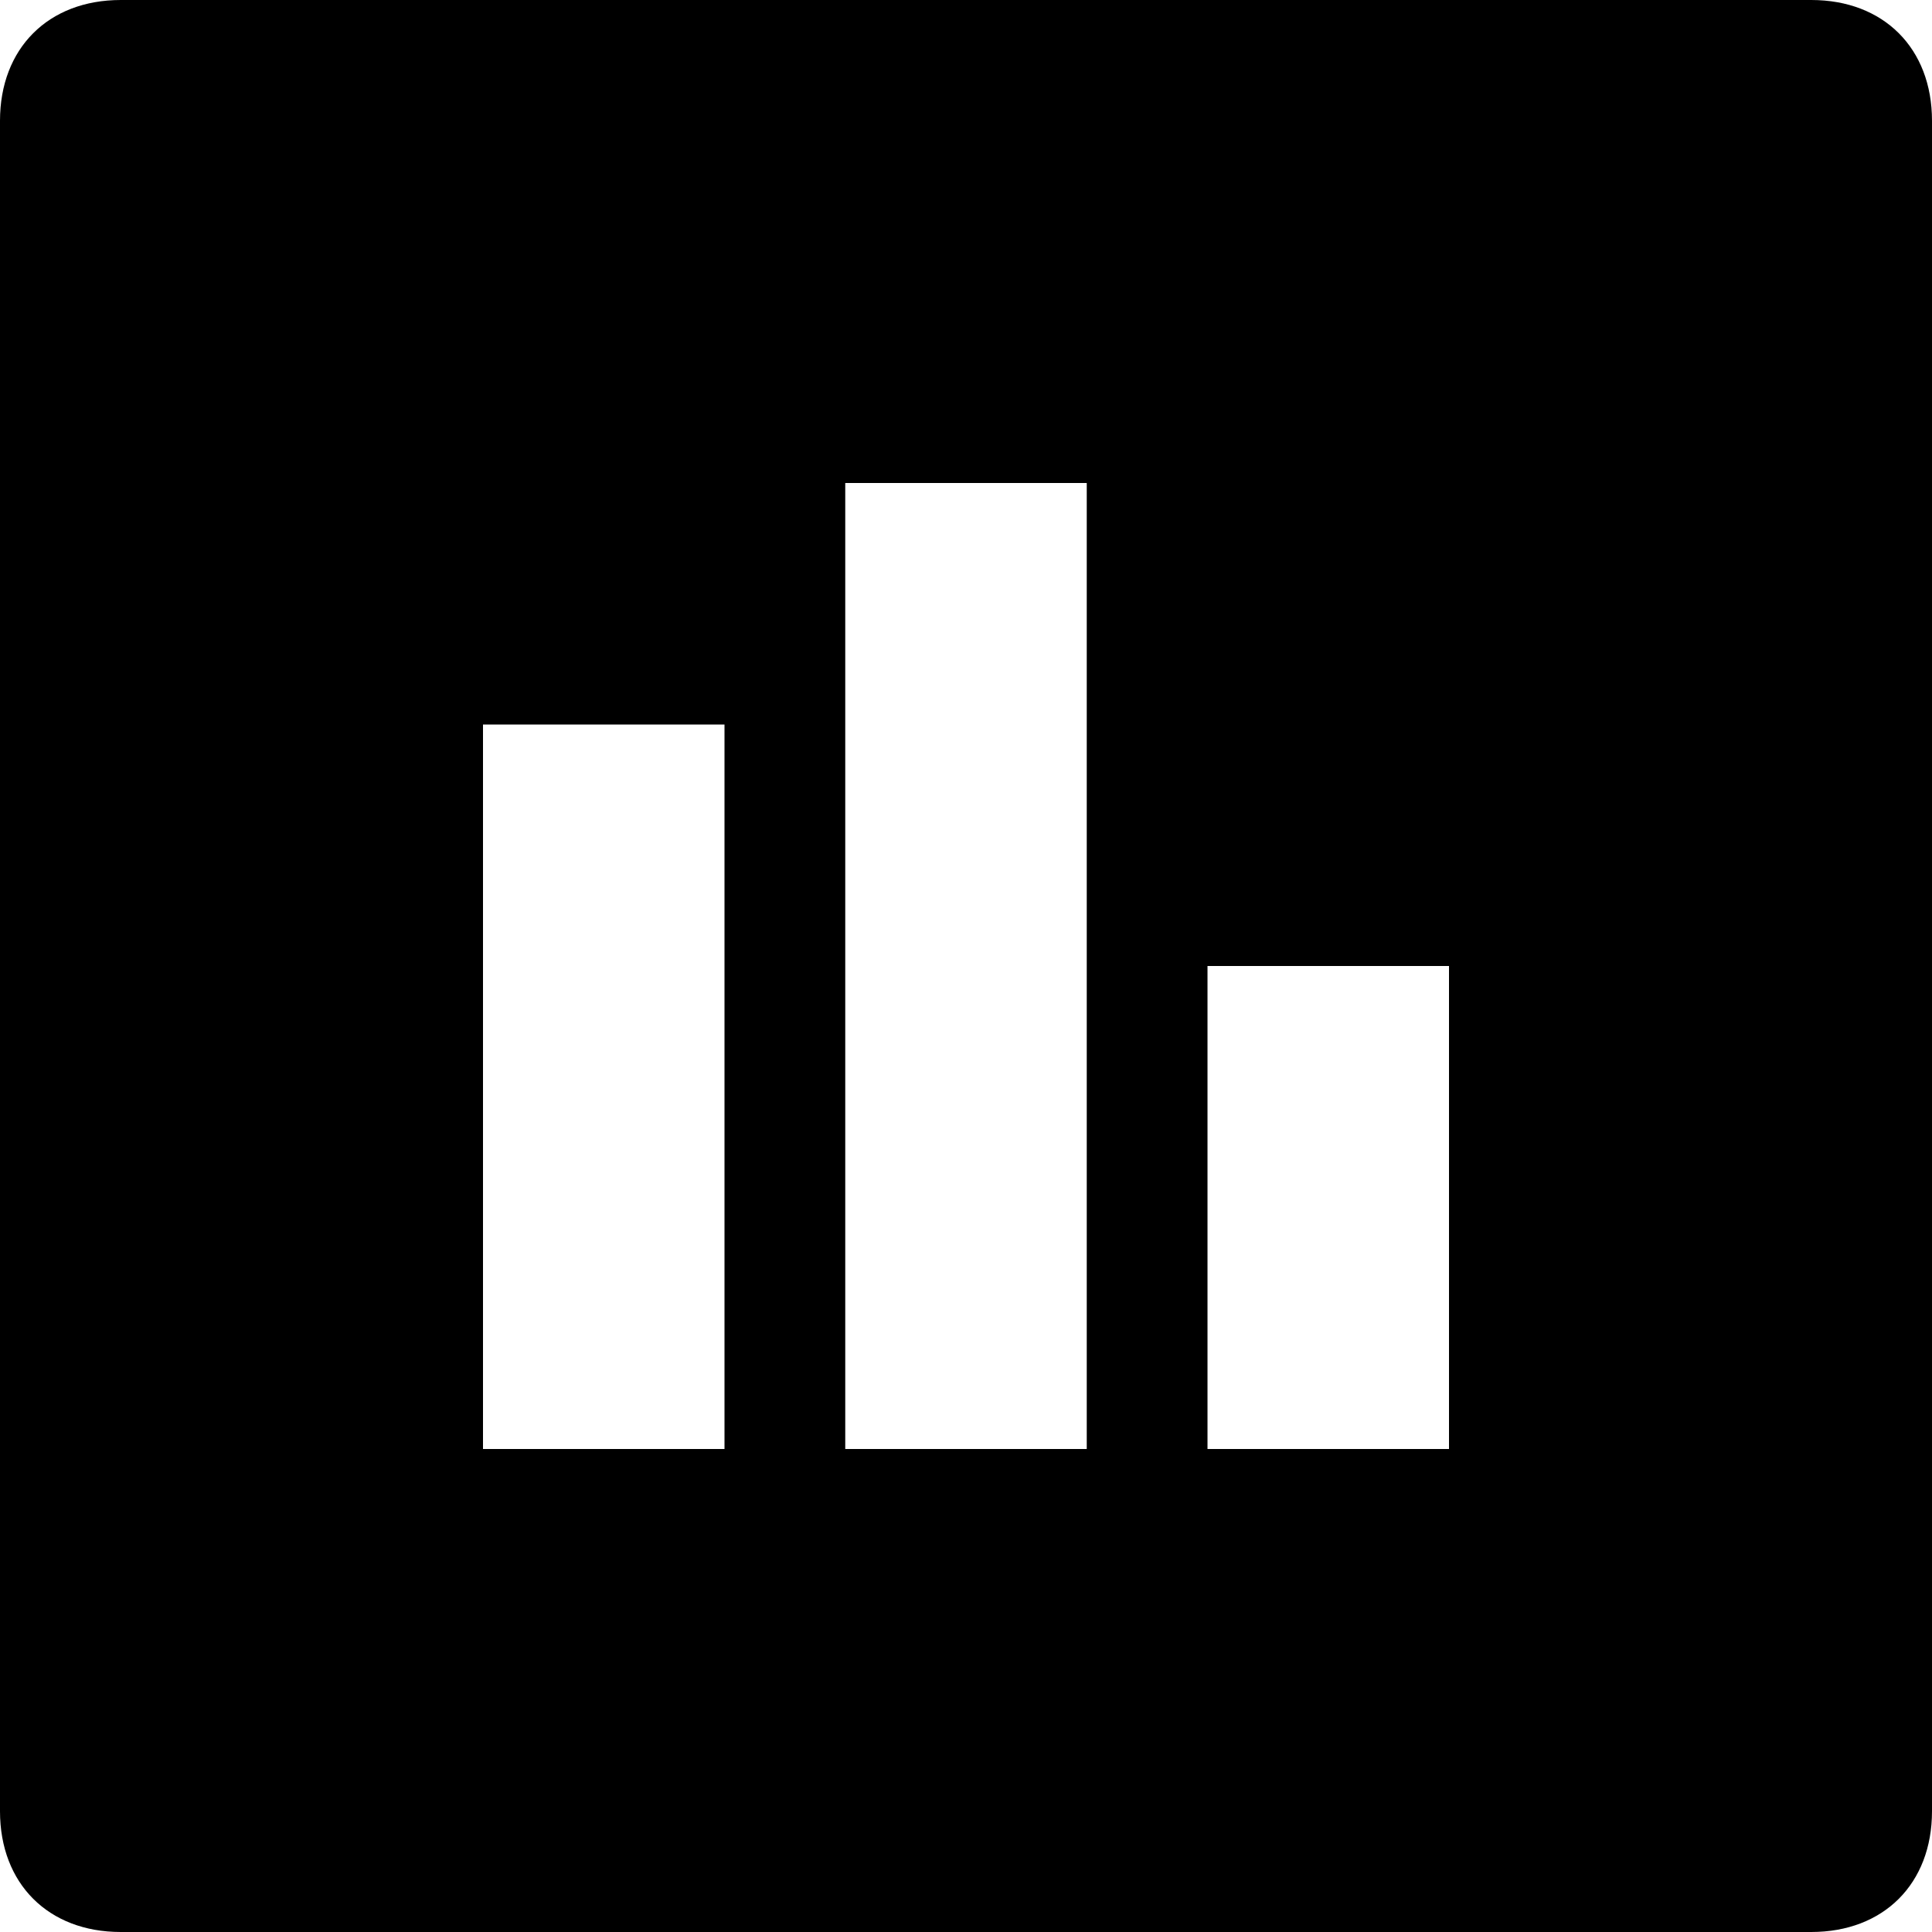 <svg width="16" height="16" fill="none" xmlns="http://www.w3.org/2000/svg"><path d="M15 16H1c-.6 0-1-.4-1-1V1c0-.6.4-1 1-1h14c.6 0 1 .4 1 1v14c0 .6-.4 1-1 1ZM6 6H4v6h2V6Zm3-2H7v8h2V4Zm3 4h-2v4h2V8Z" fill="#000000"/></svg>
